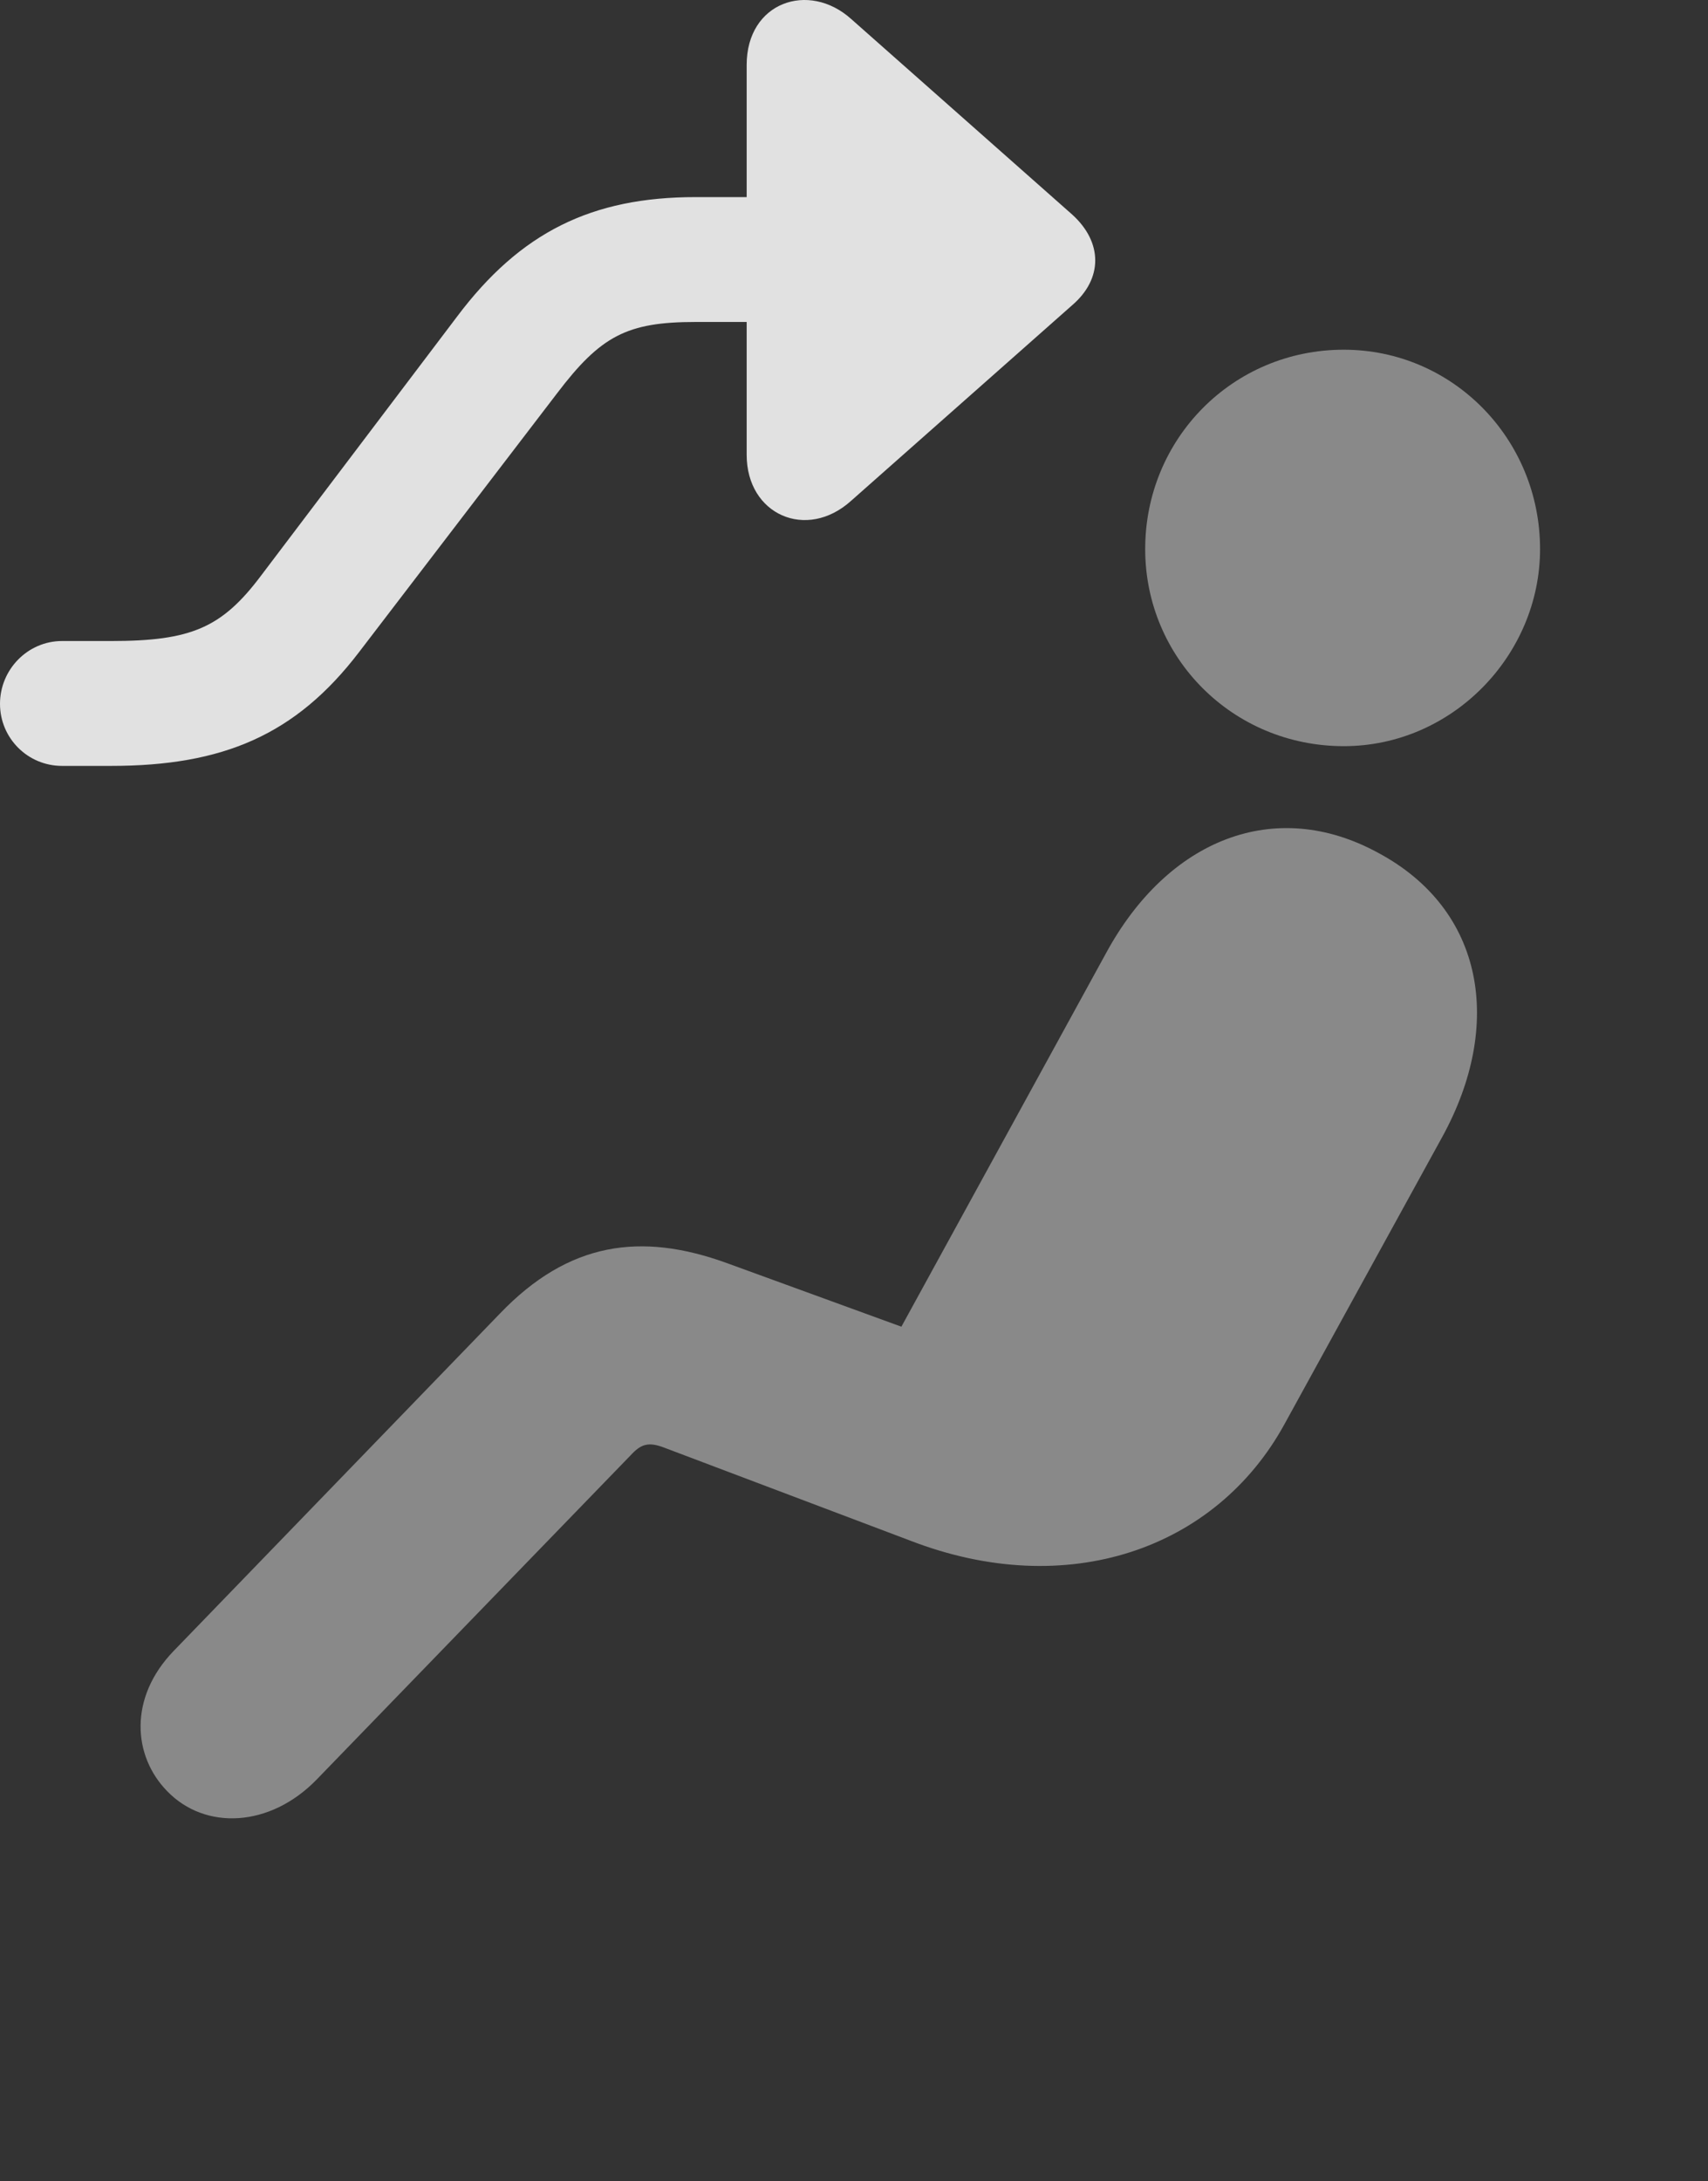 <?xml version="1.0" encoding="UTF-8"?>
<!--Generator: Apple Native CoreSVG 341-->
<!DOCTYPE svg
PUBLIC "-//W3C//DTD SVG 1.1//EN"
       "http://www.w3.org/Graphics/SVG/1.1/DTD/svg11.dtd">
<svg version="1.1" xmlns="http://www.w3.org/2000/svg" xmlns:xlink="http://www.w3.org/1999/xlink" viewBox="0 0 22.852 29.168">
 <rect x="0" y="0" width="22.852" height="29.168" fill="#333333" stroke="none"/>
 <g>
  <rect height="29.168" opacity="0" width="22.852" x="0" y="0"/>
  <path d="M17.979 9.979C19.434 9.979 20.605 8.759 20.605 7.343C20.605 5.868 19.434 4.677 17.979 4.677C16.494 4.677 15.322 5.868 15.322 7.343C15.322 8.798 16.494 9.979 17.979 9.979ZM2.236 23.954C2.744 24.481 3.613 24.442 4.238 23.798L8.438 19.462C8.574 19.315 8.672 19.276 8.896 19.364L12.178 20.604C14.277 21.415 16.27 20.722 17.188 19.042L19.297 15.204C20.117 13.71 19.863 12.167 18.438 11.405C17.061 10.653 15.625 11.22 14.795 12.753L12.06 17.743L9.727 16.893C8.574 16.474 7.607 16.61 6.689 17.567L2.324 22.079C1.719 22.704 1.777 23.485 2.236 23.954Z" fill="white" fill-opacity="0.425"/>
  <path d="M9.99 0.868L9.99 6.083C9.99 6.884 10.791 7.235 11.387 6.698L14.346 4.081C14.756 3.729 14.756 3.241 14.346 2.87L11.387 0.253C10.82-0.255 9.99 0.028 9.99 0.868ZM11.309 4.306C11.768 4.306 12.139 3.925 12.139 3.466C12.139 3.007 11.768 2.636 11.309 2.636L9.307 2.636C7.92 2.636 6.963 3.104 6.113 4.237L3.496 7.694C2.969 8.397 2.559 8.573 1.484 8.573L0.83 8.573C0.371 8.573 0 8.954 0 9.413C0 9.872 0.371 10.243 0.83 10.243L1.484 10.243C2.979 10.243 3.955 9.833 4.805 8.72L7.451 5.263C8.037 4.491 8.389 4.306 9.307 4.306Z" fill="white" fill-opacity="0.85"/>
 </g>
</svg>
